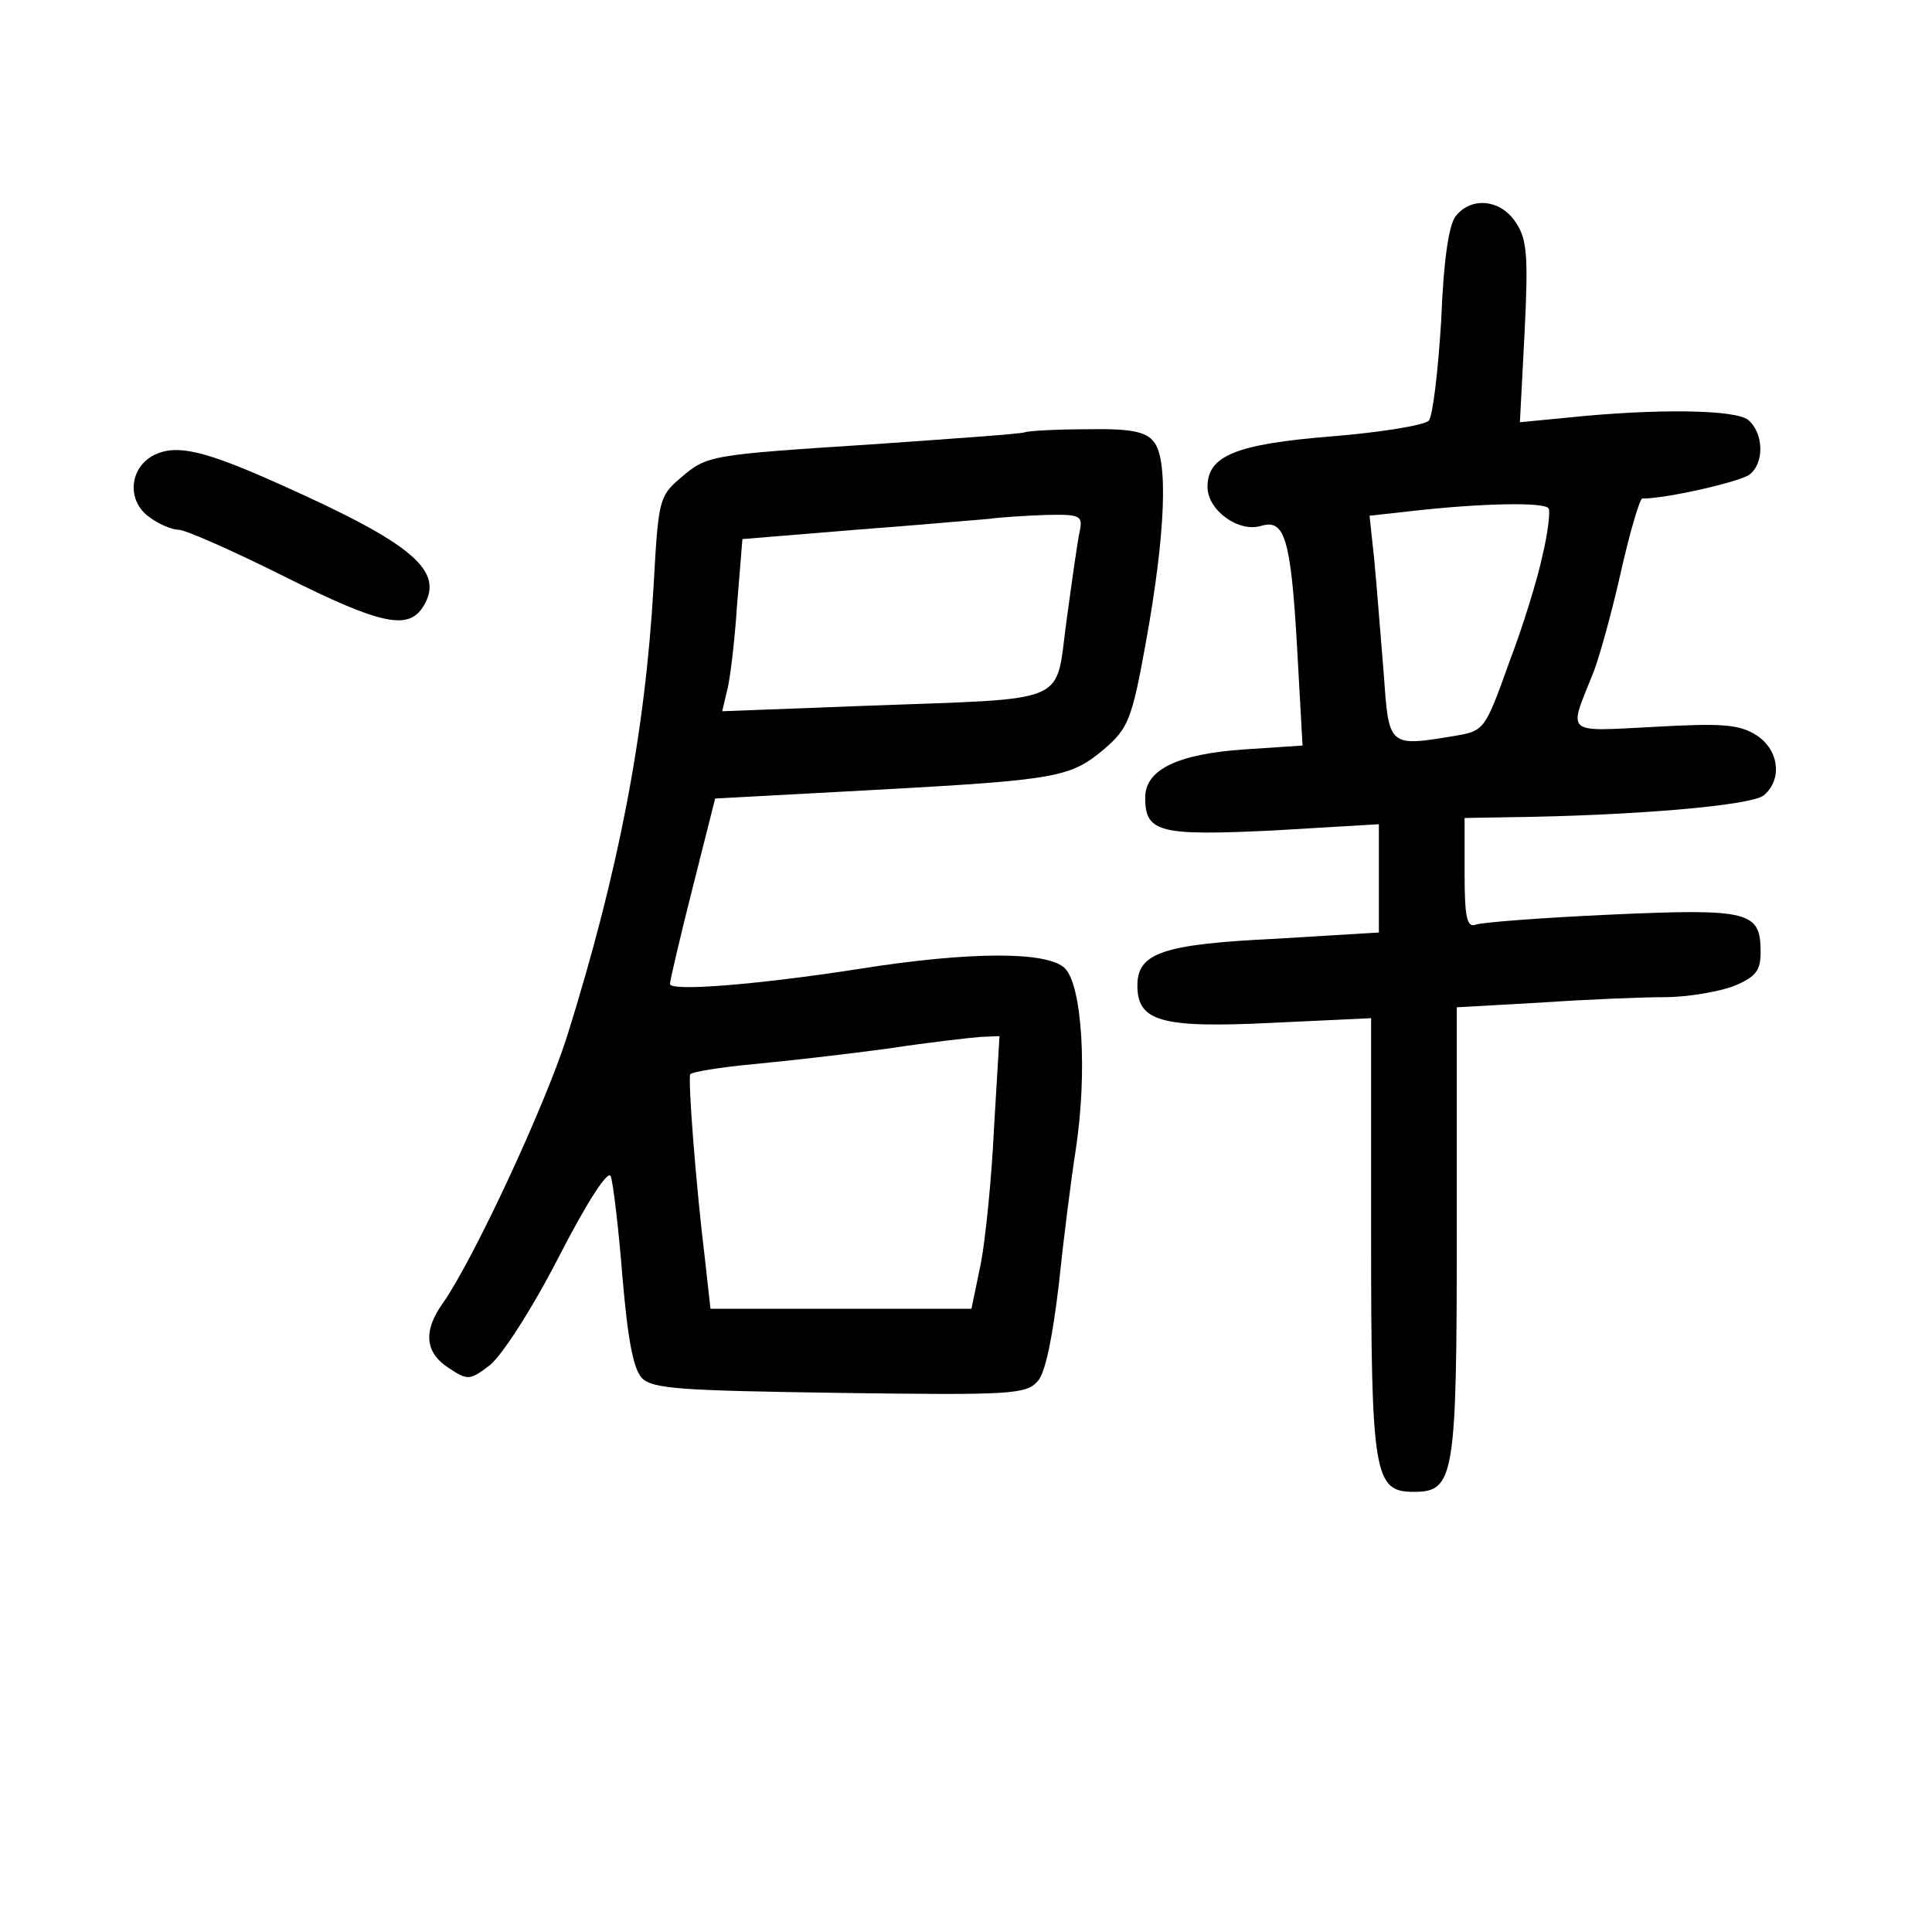 <?xml version="1.0" standalone="no"?>
<!DOCTYPE svg PUBLIC "-//W3C//DTD SVG 20010904//EN"
 "http://www.w3.org/TR/2001/REC-SVG-20010904/DTD/svg10.dtd">
<svg version="1.0" xmlns="http://www.w3.org/2000/svg"
 width="248pt" height="248pt" viewBox="0 0 248 248"
 preserveAspectRatio="xMidYMid meet">
<g transform="translate(0,248) scale(0.1,-0.1)"
fill="#000000" stroke="none">
<path d="M1869 2203 c-9 -10 -16 -56 -19 -134 -4 -66 -11 -124 -16 -129 -6 -6
-62 -15 -123 -20 -125 -10 -161 -25 -161 -65 0 -30 40 -59 69 -50 30 9 38 -16
46 -156 l7 -126 -75 -5 c-86 -6 -127 -26 -127 -62 0 -45 19 -49 165 -42 l135
8 0 -70 0 -69 -132 -8 c-145 -7 -178 -18 -178 -60 0 -46 30 -55 172 -48 l128
6 0 -279 c0 -309 4 -329 55 -329 52 0 55 19 55 336 l0 286 107 6 c58 4 130 7
160 7 29 0 69 7 88 14 29 12 35 20 35 44 0 52 -14 56 -192 48 -88 -4 -167 -10
-174 -13 -11 -4 -14 10 -14 66 l0 71 58 1 c160 2 310 15 326 28 24 20 20 58
-9 77 -22 14 -43 16 -131 11 -117 -6 -111 -11 -79 69 7 17 23 74 35 127 12 54
25 97 28 97 32 0 127 22 138 31 19 15 18 53 -2 70 -16 13 -115 15 -231 3 l-62
-6 6 115 c5 99 3 120 -11 141 -19 30 -57 34 -77 9z m111 -436 c-6 -29 -25 -91
-43 -138 -30 -84 -32 -87 -66 -93 -90 -15 -88 -16 -95 82 -4 48 -9 113 -12
144 l-6 56 54 6 c88 10 173 12 176 3 2 -4 -1 -31 -8 -60z"/>
<path d="M1315 1925 c-5 -2 -91 -8 -190 -15 -216 -14 -217 -14 -252 -44 -27
-23 -28 -29 -34 -138 -11 -191 -45 -367 -111 -578 -29 -91 -120 -286 -159
-342 -26 -36 -24 -64 7 -84 24 -16 27 -16 52 3 15 11 54 71 89 139 38 74 64
113 67 104 3 -8 10 -66 15 -129 7 -82 14 -118 25 -130 14 -14 51 -16 254 -19
219 -3 239 -2 254 15 10 11 19 56 27 123 6 58 16 137 22 175 15 99 8 210 -14
232 -22 22 -122 22 -266 -1 -129 -20 -241 -29 -241 -19 0 4 13 60 29 123 l29
115 204 11 c237 13 252 16 296 53 30 26 35 37 53 137 25 138 29 235 10 257
-10 13 -30 17 -85 16 -39 0 -75 -2 -81 -4z m71 -127 c-3 -13 -10 -64 -17 -115
-15 -109 9 -99 -258 -109 l-184 -7 6 25 c4 14 10 64 13 110 l7 86 146 12 c80
6 157 13 171 14 14 2 46 4 73 5 44 1 47 -1 43 -21z m-110 -765 c-3 -65 -11
-144 -17 -175 l-12 -58 -167 0 -168 0 -7 63 c-12 98 -22 231 -19 238 2 3 38 9
81 13 43 4 121 13 173 20 52 8 106 14 119 15 l24 1 -7 -117z"/>
<path d="M198 1896 c-32 -16 -36 -59 -6 -80 12 -9 29 -16 37 -16 9 0 70 -27
138 -61 122 -61 157 -68 176 -38 29 46 -13 81 -183 157 -98 44 -133 52 -162
38z"/>
</g>
</svg>
